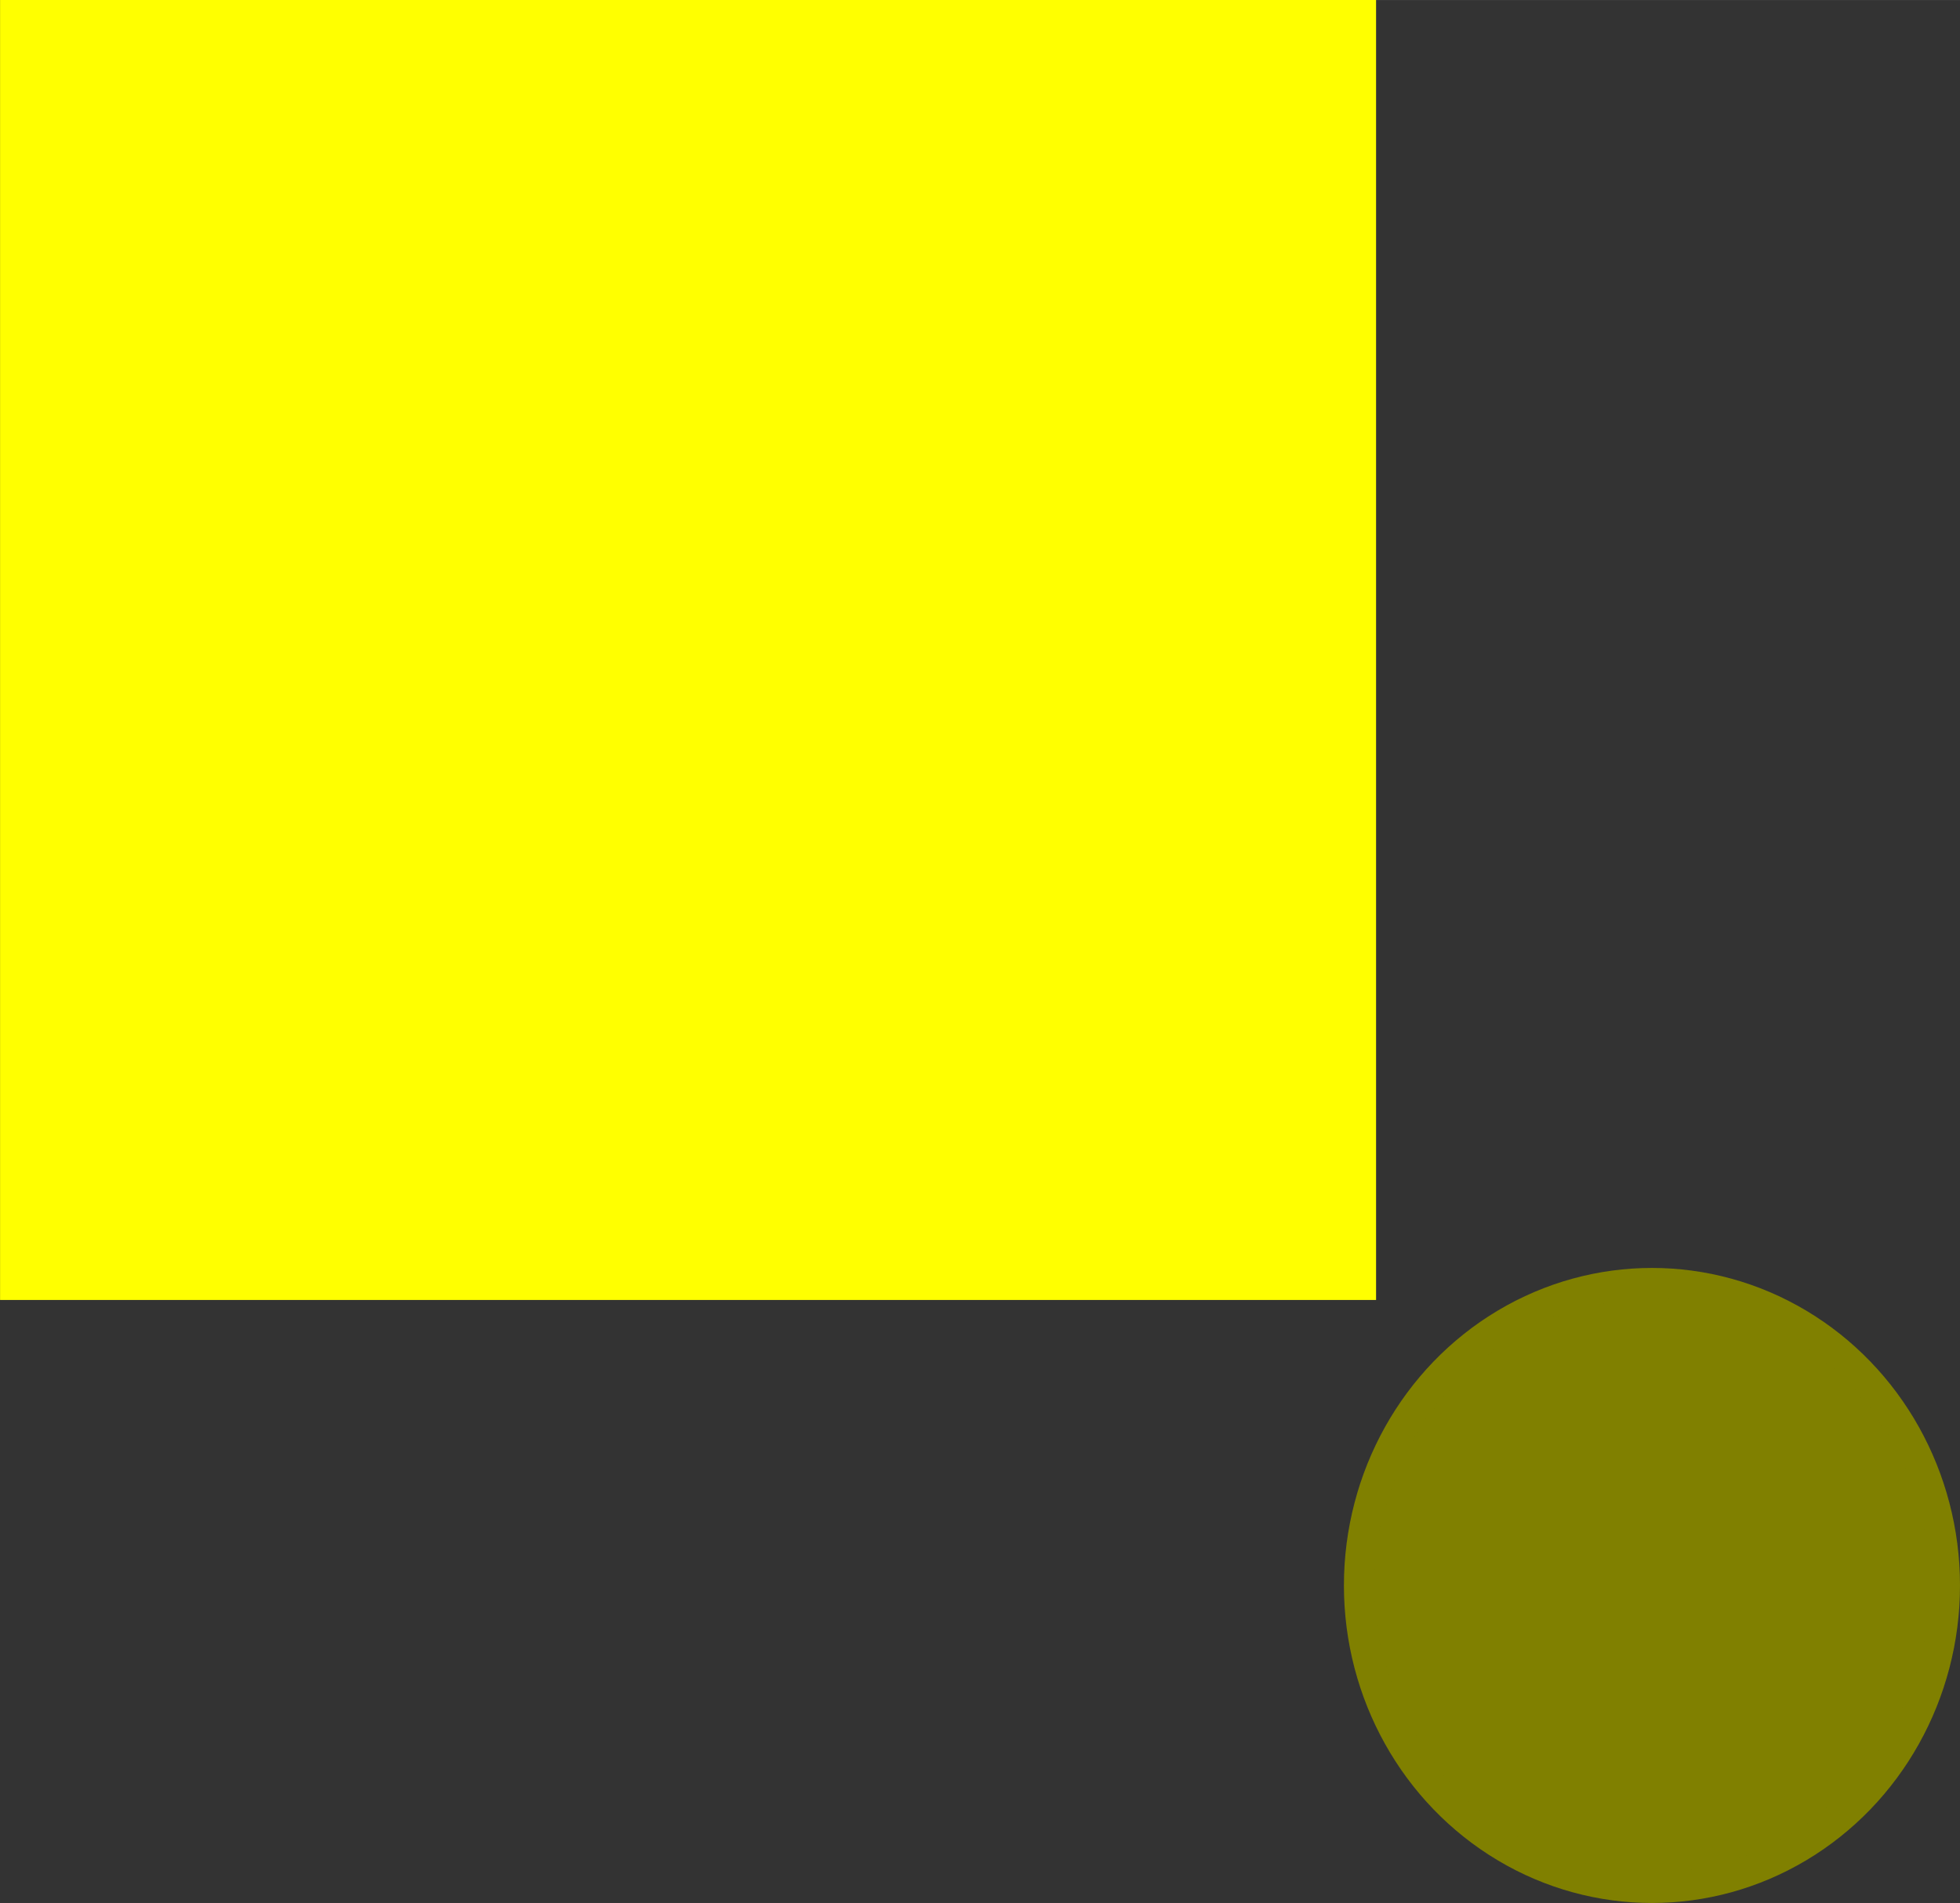 <?xml version="1.0" encoding="UTF-8" standalone="no"?>
<svg
   xmlns:dc="http://purl.org/dc/elements/1.1/"
   xmlns:cc="http://creativecommons.org/ns#"
   xmlns:rdf="http://www.w3.org/1999/02/22-rdf-syntax-ns#"
   xmlns:svg="http://www.w3.org/2000/svg"
   xmlns="http://www.w3.org/2000/svg"
   xmlns:sodipodi="http://sodipodi.sourceforge.net/DTD/sodipodi-0.dtd"
   xmlns:inkscape="http://www.inkscape.org/namespaces/inkscape"
   width="61.179"
   height="59.393"
   viewBox="0 0 16.187 15.714"
   version="1.1"
   id="svg295"
   inkscape:version="1.0.1 (3bc2e813f5, 2020-09-07)"
   sodipodi:docname="sample_wo_border.svg">
  <rect x="0" y="0" width="16.187" height="15.714" fill="#333333" stroke="none"/>
  <defs
     id="defs289" />
  <sodipodi:namedview
     id="base"
     pagecolor="#ffffff"
     bordercolor="#666666"
     borderopacity="1.0"
     inkscape:pageopacity="0.0"
     inkscape:pageshadow="2"
     inkscape:zoom="5.6"
     inkscape:cx="80.340666"
     inkscape:cy="48.537041"
     inkscape:document-units="px"
     inkscape:current-layer="layer1"
     inkscape:document-rotation="0"
     showgrid="false"
     showborder="true"
     inkscape:pagecheckerboard="false"
     fit-margin-top="0"
     fit-margin-left="0"
     fit-margin-right="0"
     fit-margin-bottom="0"
     units="px"
     inkscape:window-width="1920"
     inkscape:window-height="1017"
     inkscape:window-x="-8"
     inkscape:window-y="-8"
     inkscape:window-maximized="1"
     showguides="true"
     inkscape:guide-bbox="true">
    <sodipodi:guide
       position="11.231,5.112"
       orientation="0,-1"
       id="guide303" />
    <sodipodi:guide
       position="11.231,5.112"
       orientation="1,0"
       id="guide305" />
    <sodipodi:guide
       position="-5.396,23.614"
       orientation="0.707,-0.707"
       id="guide28" />
    <sodipodi:guide
       position="0.132,22.858"
       orientation="1,0"
       id="guide32" />
    <sodipodi:guide
       position="-4.876,15.582"
       orientation="0,-1"
       id="guide34" />
    <sodipodi:guide
       position="16.055,19.315"
       orientation="1,0"
       id="guide41" />
    <sodipodi:guide
       position="11.231,-0.293"
       orientation="0,-1"
       id="guide43" />
  </sodipodi:namedview>
  <g
     inkscape:label="Ebene 1"
     inkscape:groupmode="layer"
     id="layer1"
     transform="translate(-5.093,-5.944)">
    <rect
       style="fill:#ffff00;stroke:#ffff00;stroke-width:0.265"
       id="rect36"
       width="11.099"
       height="10.47"
       x="5.226"
       y="6.076" />
    <ellipse
       style="fill:#808000;stroke:#808000;stroke-width:0.254"
       id="path45"
       cx="18.736"
       cy="19.036"
       rx="2.417"
       ry="2.495" />
  </g>
</svg>

